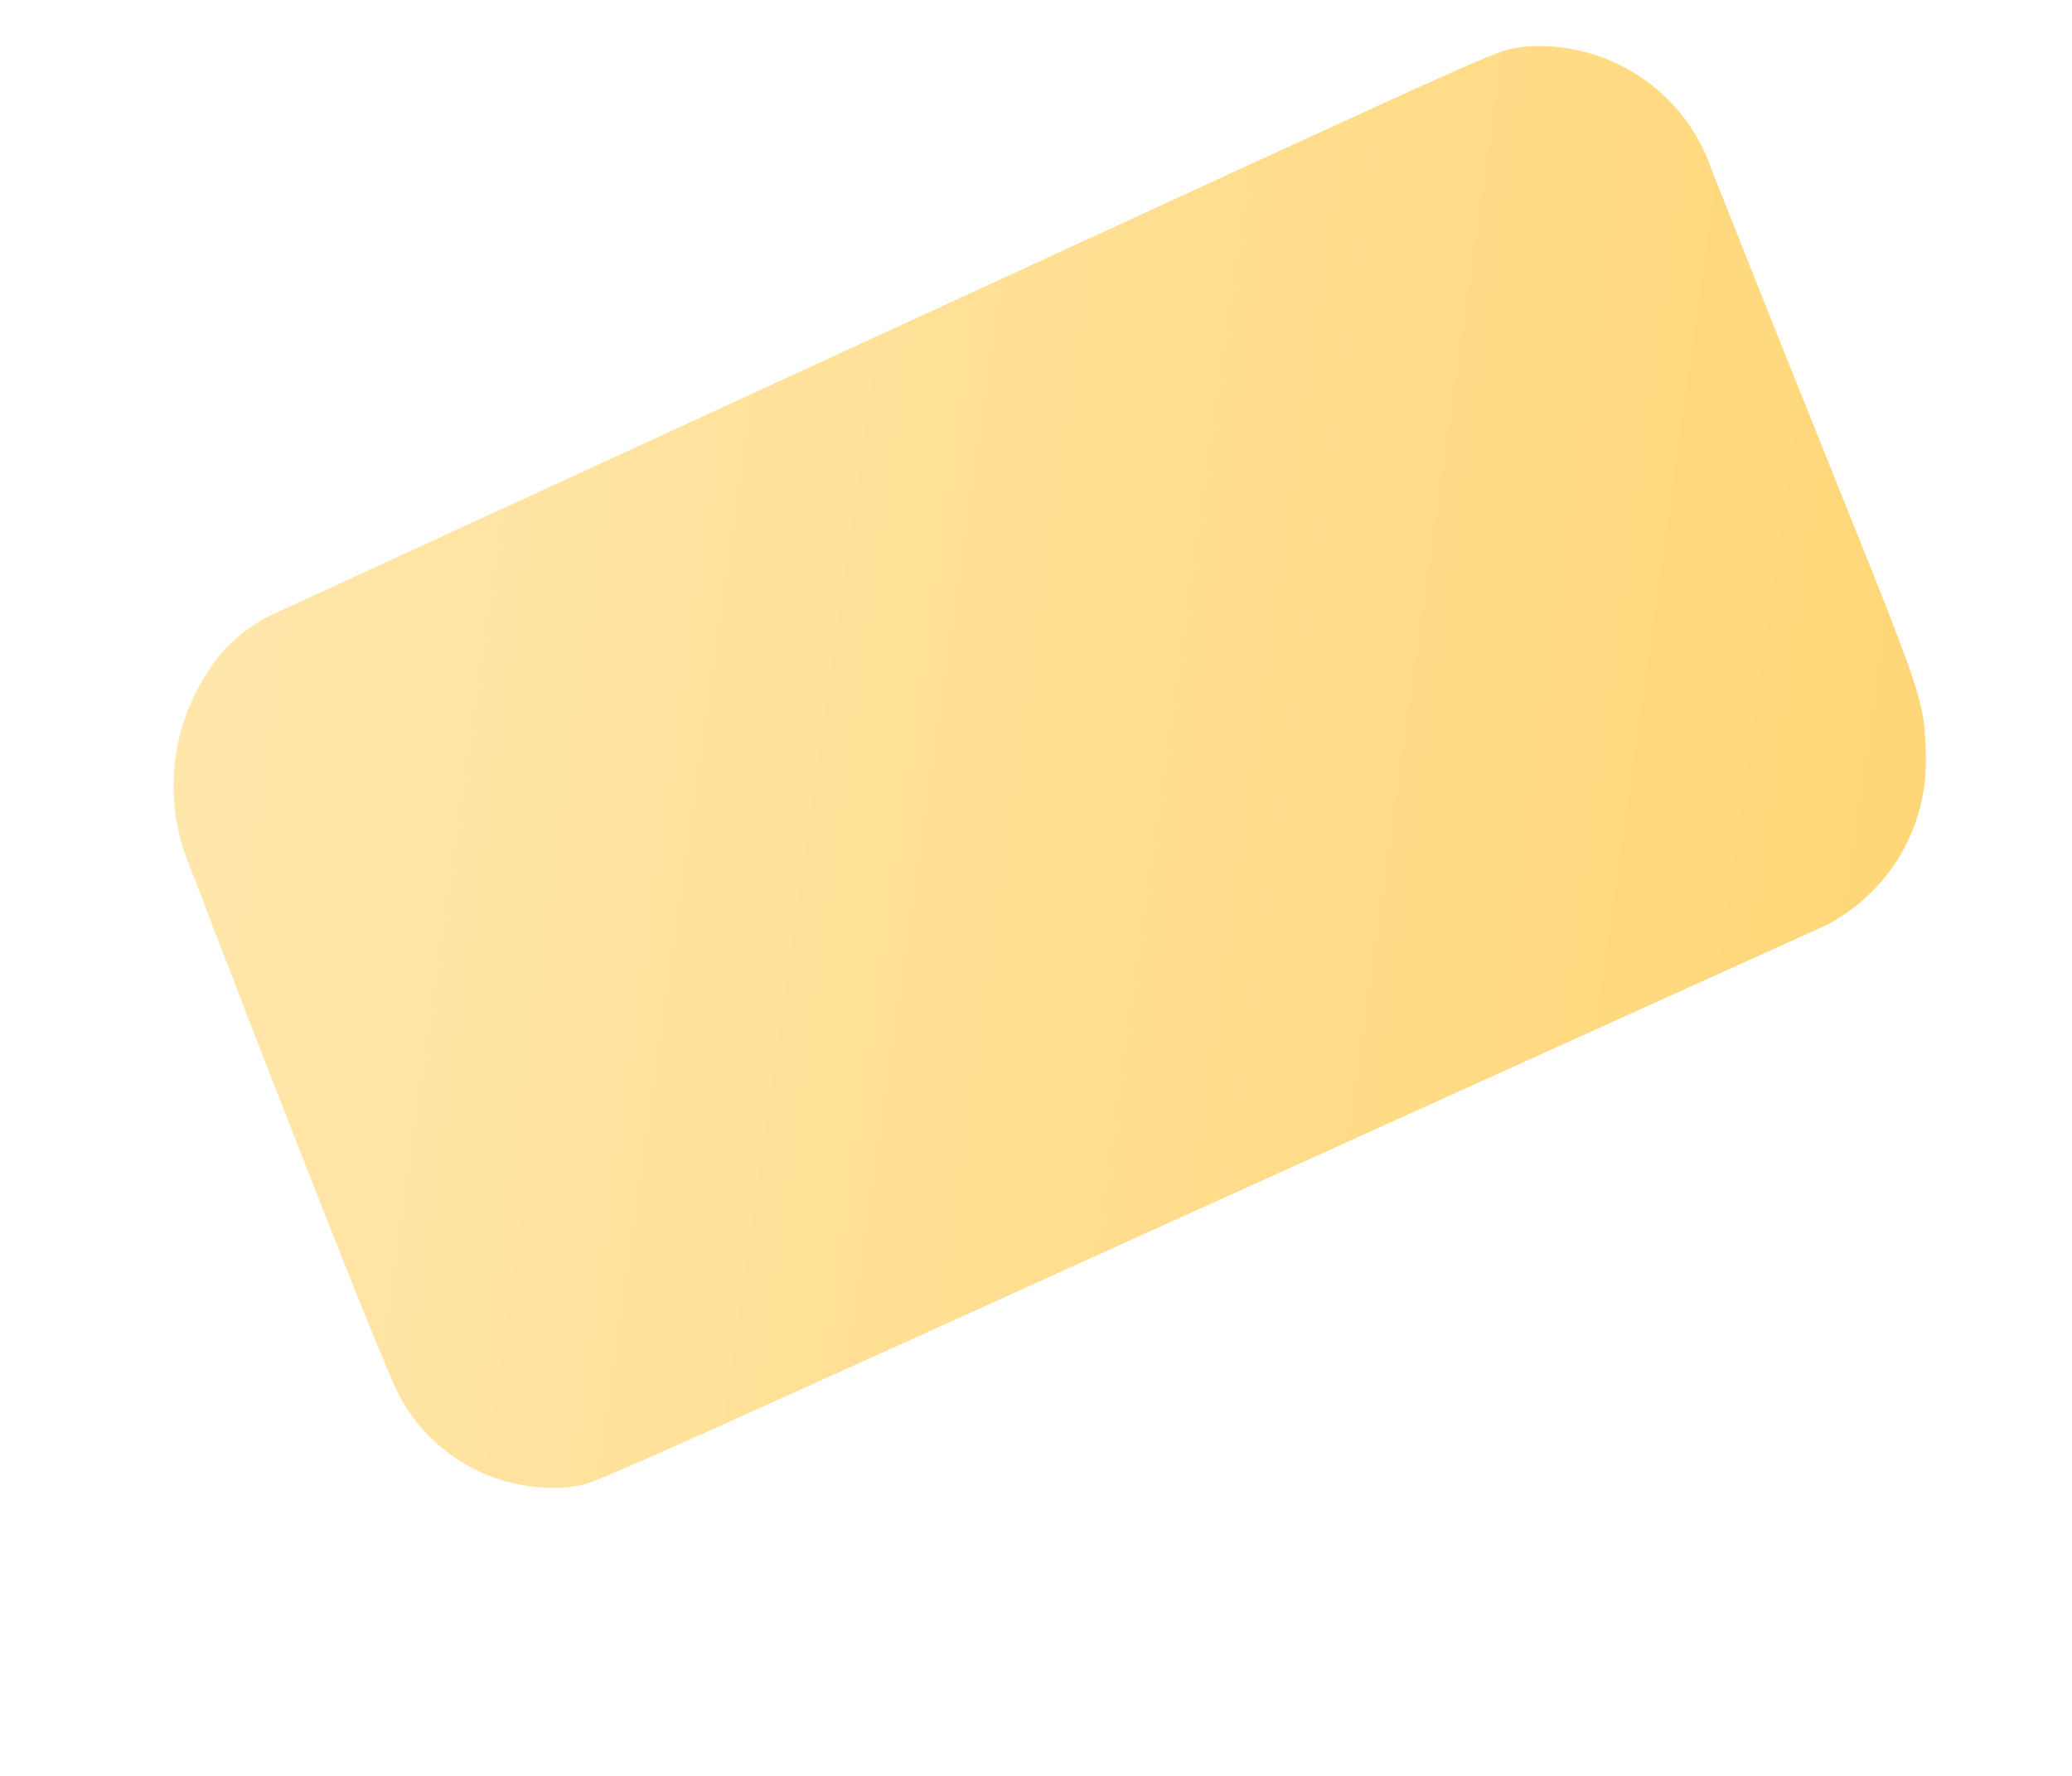 <svg width="7" height="6" viewBox="0 0 7 6" fill="none" xmlns="http://www.w3.org/2000/svg">
<path d="M1.917 5.025C2.051 5.001 1.698 5.148 6.165 3.128C6.27 3.075 6.358 2.992 6.419 2.891C6.479 2.789 6.51 2.673 6.506 2.554C6.499 2.304 6.503 2.393 5.782 0.572C5.738 0.442 5.651 0.331 5.536 0.256C5.421 0.181 5.285 0.146 5.148 0.158C5.011 0.183 5.352 0.038 0.923 2.075C0.855 2.107 0.794 2.153 0.745 2.21C0.671 2.301 0.621 2.409 0.599 2.523C0.577 2.638 0.584 2.757 0.619 2.868C0.639 2.925 1.279 4.589 1.351 4.719C1.405 4.819 1.488 4.902 1.588 4.956C1.689 5.01 1.803 5.034 1.917 5.025Z" fill="url(#paint0_linear_82_495)"/>
<defs>
<linearGradient id="paint0_linear_82_495" x1="0.646" y1="2.179" x2="6.446" y2="3.005" gradientUnits="userSpaceOnUse">
<stop stop-color="#FFE6AB"/>
<stop offset="1" stop-color="#FFD778"/>
</linearGradient>
</defs>
</svg>
